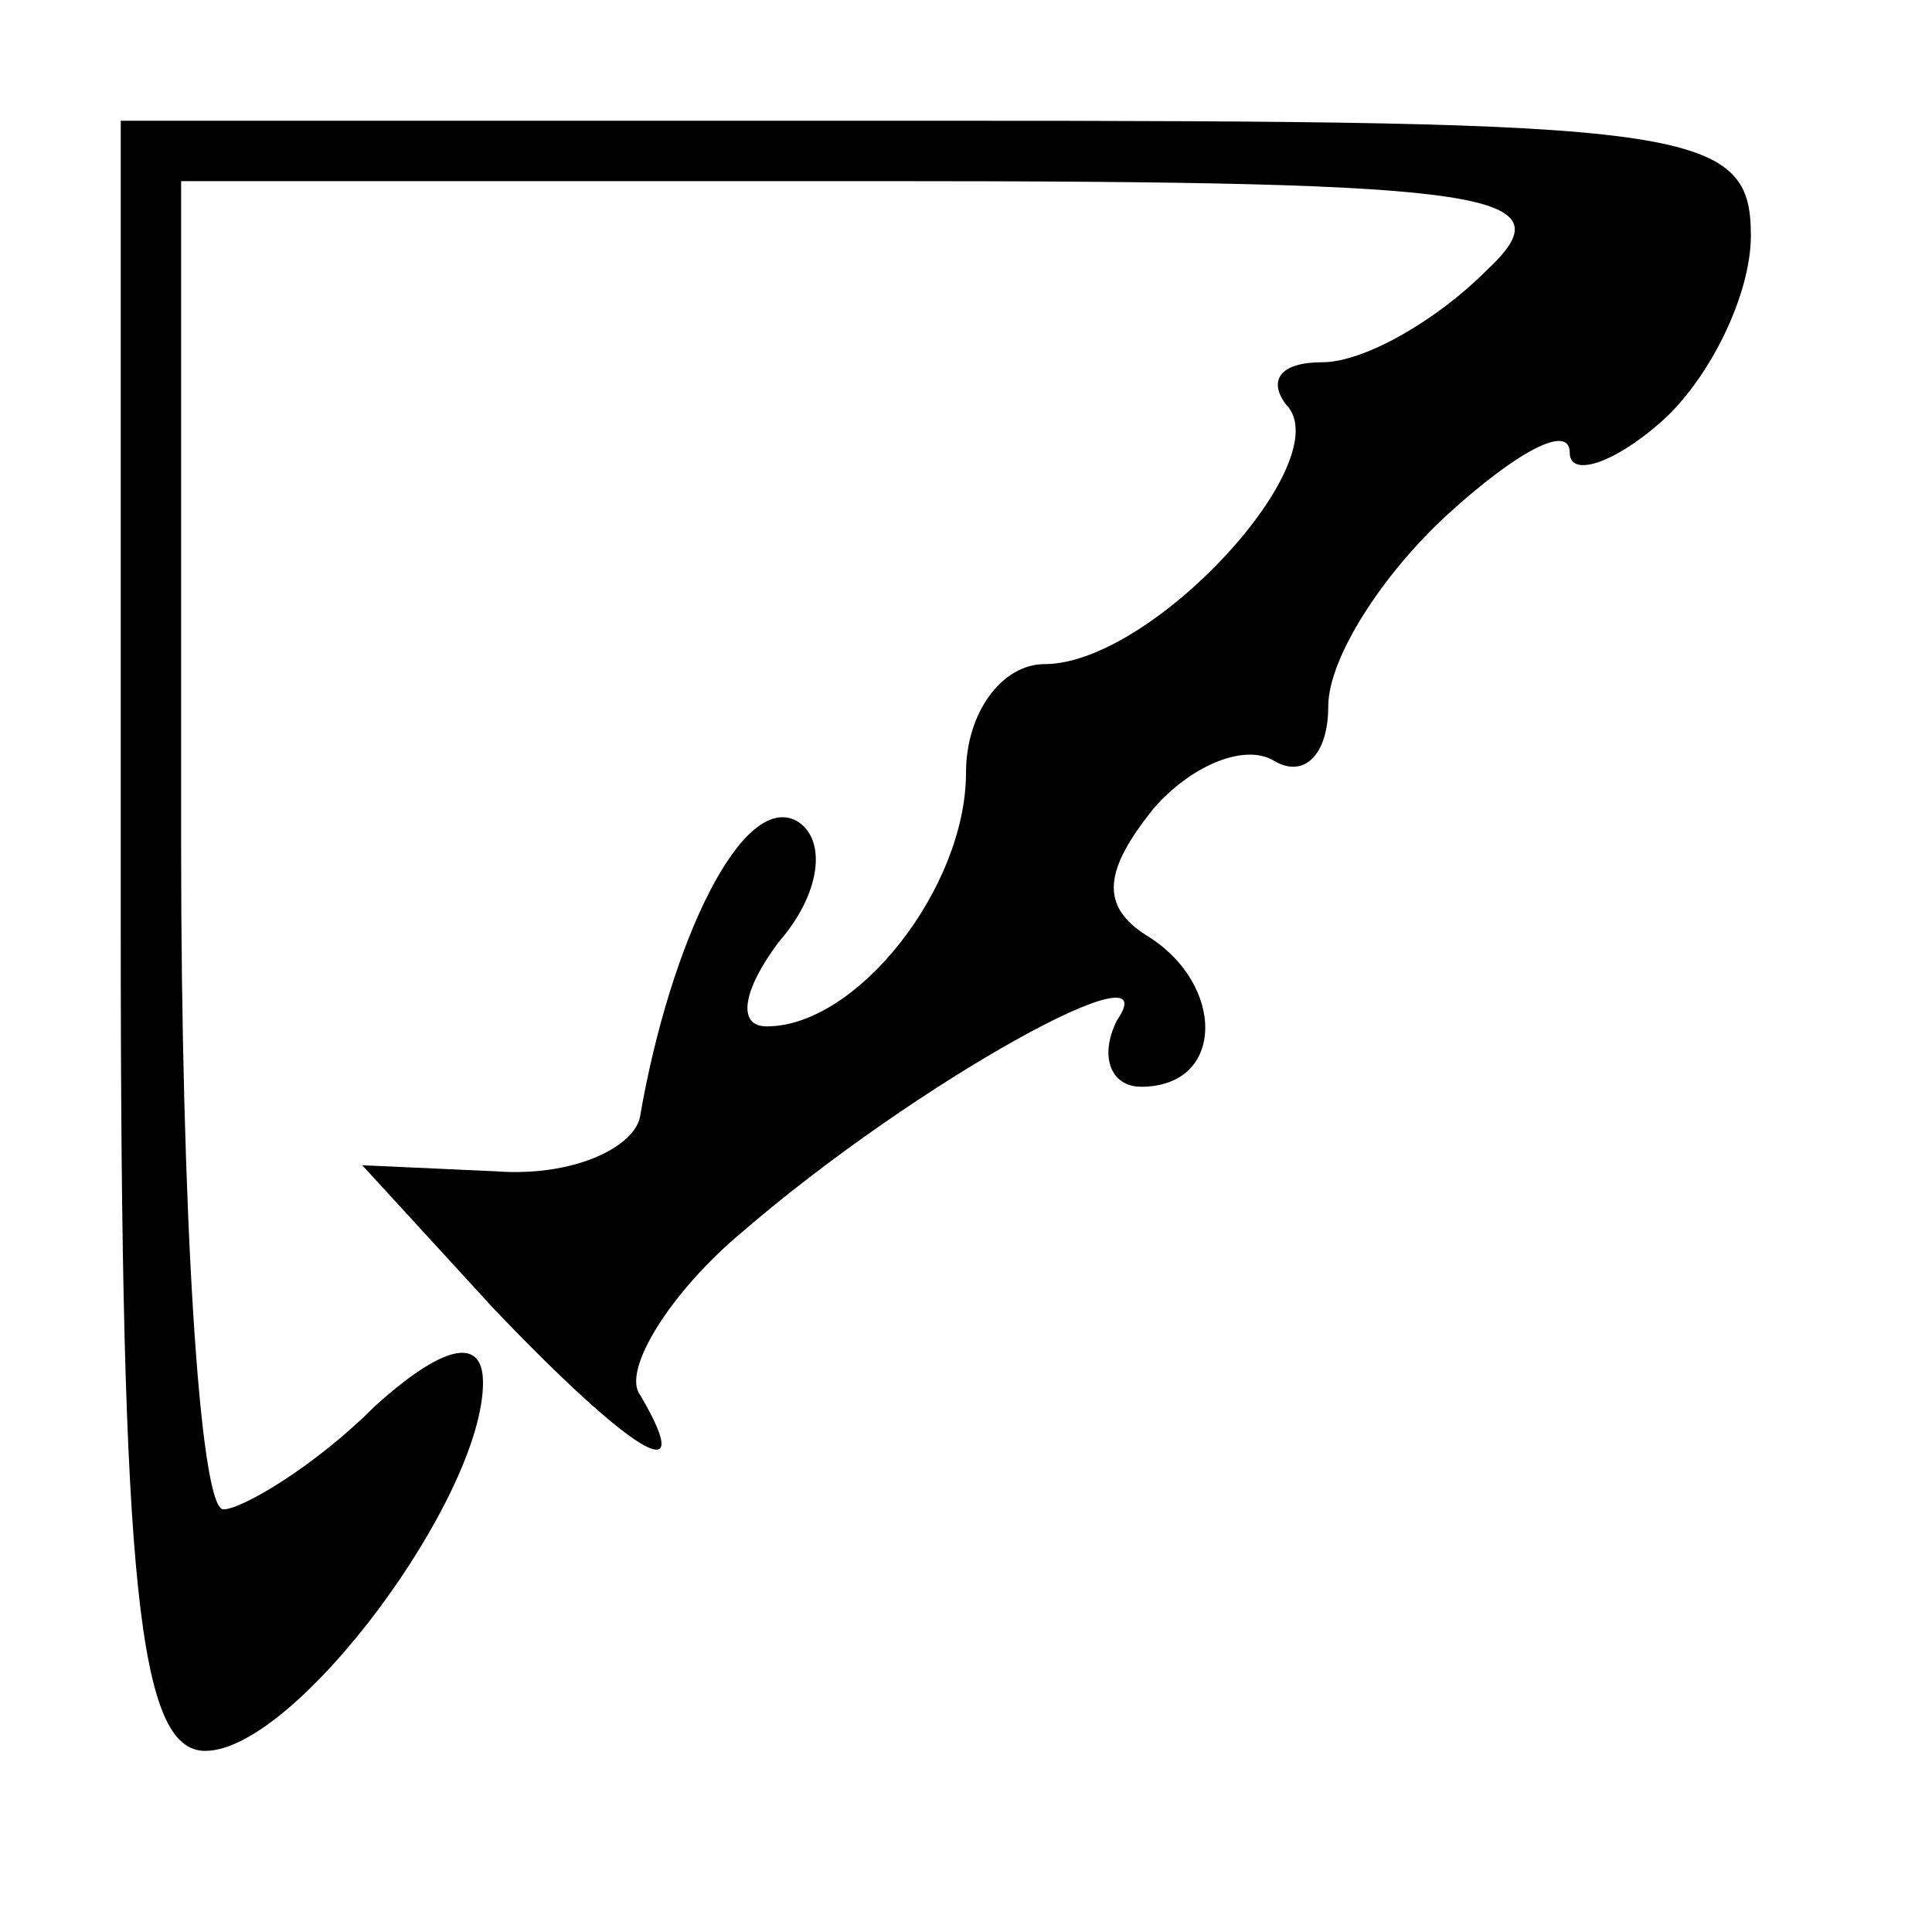 <?xml version="1.0" standalone="no"?>
<!DOCTYPE svg PUBLIC "-//W3C//DTD SVG 20010904//EN"
 "http://www.w3.org/TR/2001/REC-SVG-20010904/DTD/svg10.dtd">
<svg version="1.0" xmlns="http://www.w3.org/2000/svg"
 width="32pt" height="32pt" viewBox="0 0 32 32"
 preserveAspectRatio="xMidYMid meet">
<g transform="translate(0,32) scale(0.1,-0.1)"
fill="#000000" stroke="none">
<path fill="#000000" stroke="none" d="M20 165 c0 -108 3 -135 14 -135 15 0
46 42 46 61 0 8 -7 6 -18 -4 -10 -10 -22 -17 -25 -17 -4 0 -7 50 -7 110 l0
110 116 0 c103 0 114 -2 100 -15 -8 -8 -20 -15 -27 -15 -7 0 -9 -3 -6 -7 9 -9
-22 -43 -40 -43 -7 0 -13 -8 -13 -18 0 -19 -18 -42 -33 -42 -5 0 -4 6 2 14 7
8 8 17 3 20 -9 5 -21 -20 -26 -49 -1 -5 -11 -10 -24 -9 l-22 1 22 -24 c22 -23
34 -31 24 -14 -3 4 5 17 17 27 29 25 71 48 62 35 -3 -6 -1 -11 4 -11 14 0 14
17 1 25 -8 5 -7 11 1 21 6 7 15 11 20 8 5 -3 9 1 9 9 0 8 9 22 20 32 11 10 20
15 20 10 0 -4 7 -2 15 5 8 7 15 21 15 31 0 18 -10 19 -135 19 l-135 0 0 -135z"/>
</g>
</svg>
